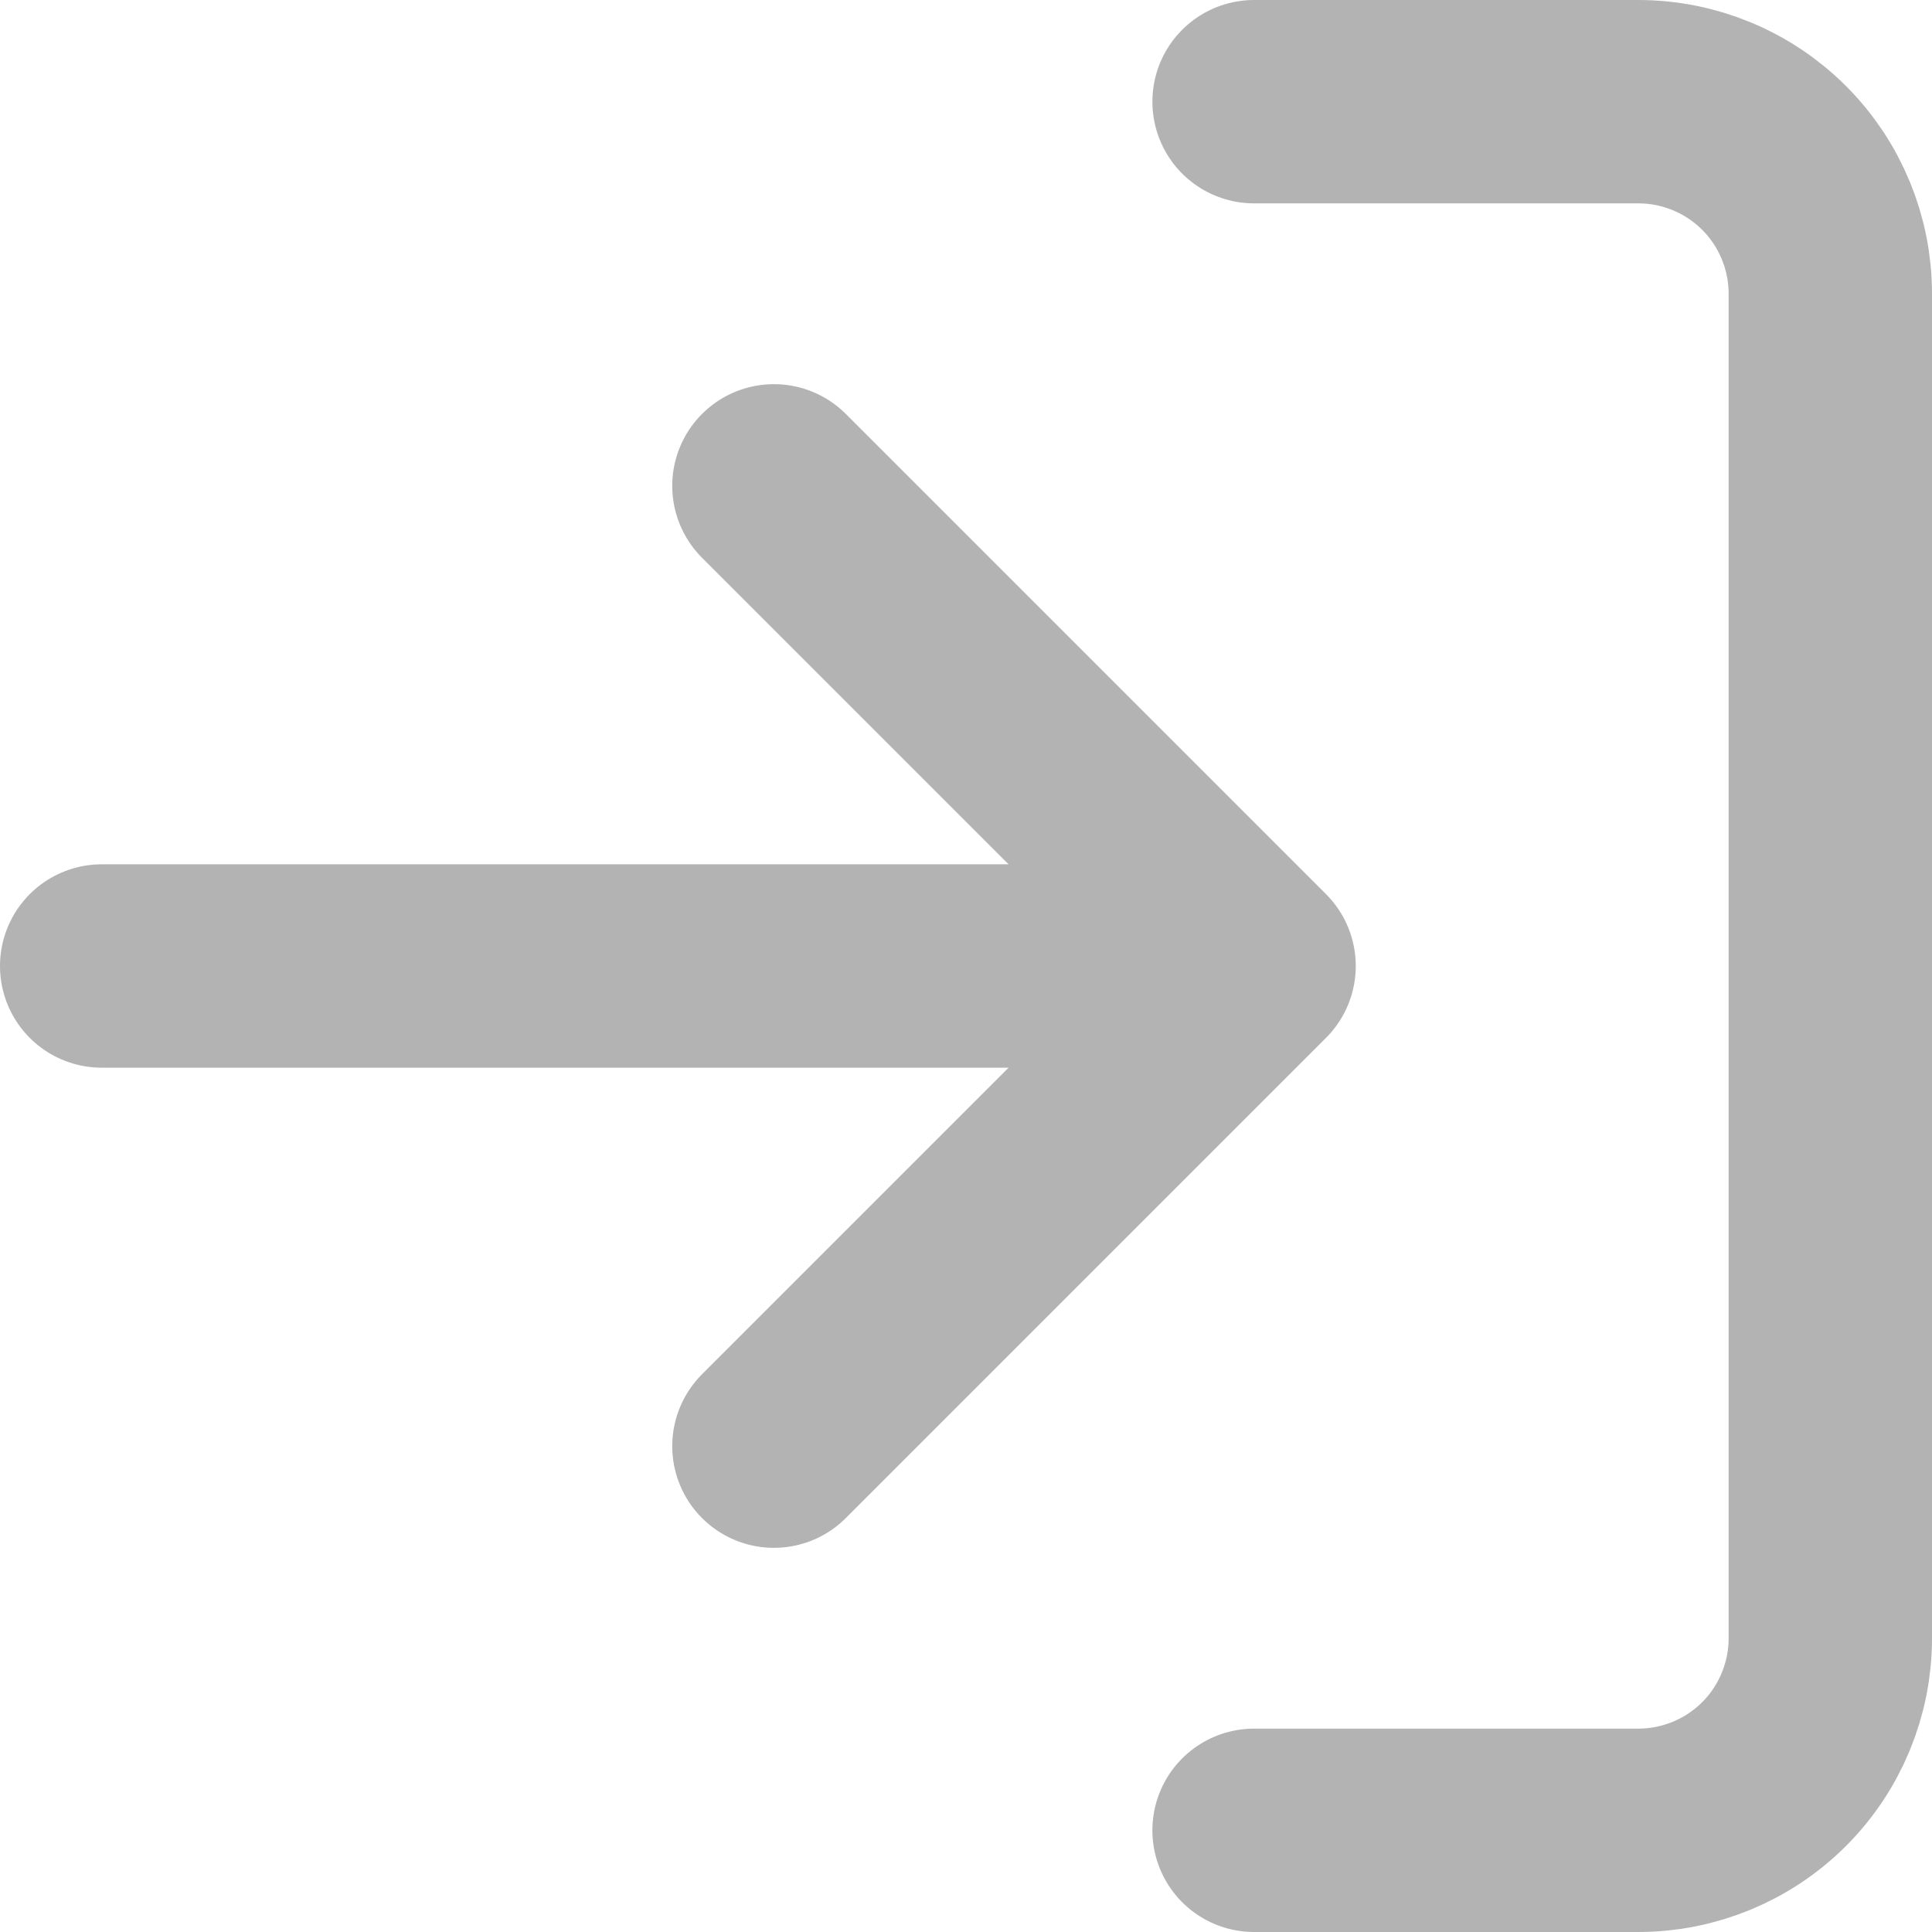 <svg width="19" height="19" viewBox="0 0 19 19" fill="none" xmlns="http://www.w3.org/2000/svg">
<path d="M12.333 1H16.111C16.612 1 17.093 1.199 17.447 1.553C17.801 1.907 18 2.388 18 2.889V16.111C18 16.612 17.801 17.093 17.447 17.447C17.093 17.801 16.612 18 16.111 18H12.333M7.611 14.222L12.333 9.5M12.333 9.5L7.611 4.778M12.333 9.5H1" stroke="#B3B3B3" stroke-width="2" stroke-linecap="round" stroke-linejoin="round"/>
</svg>
